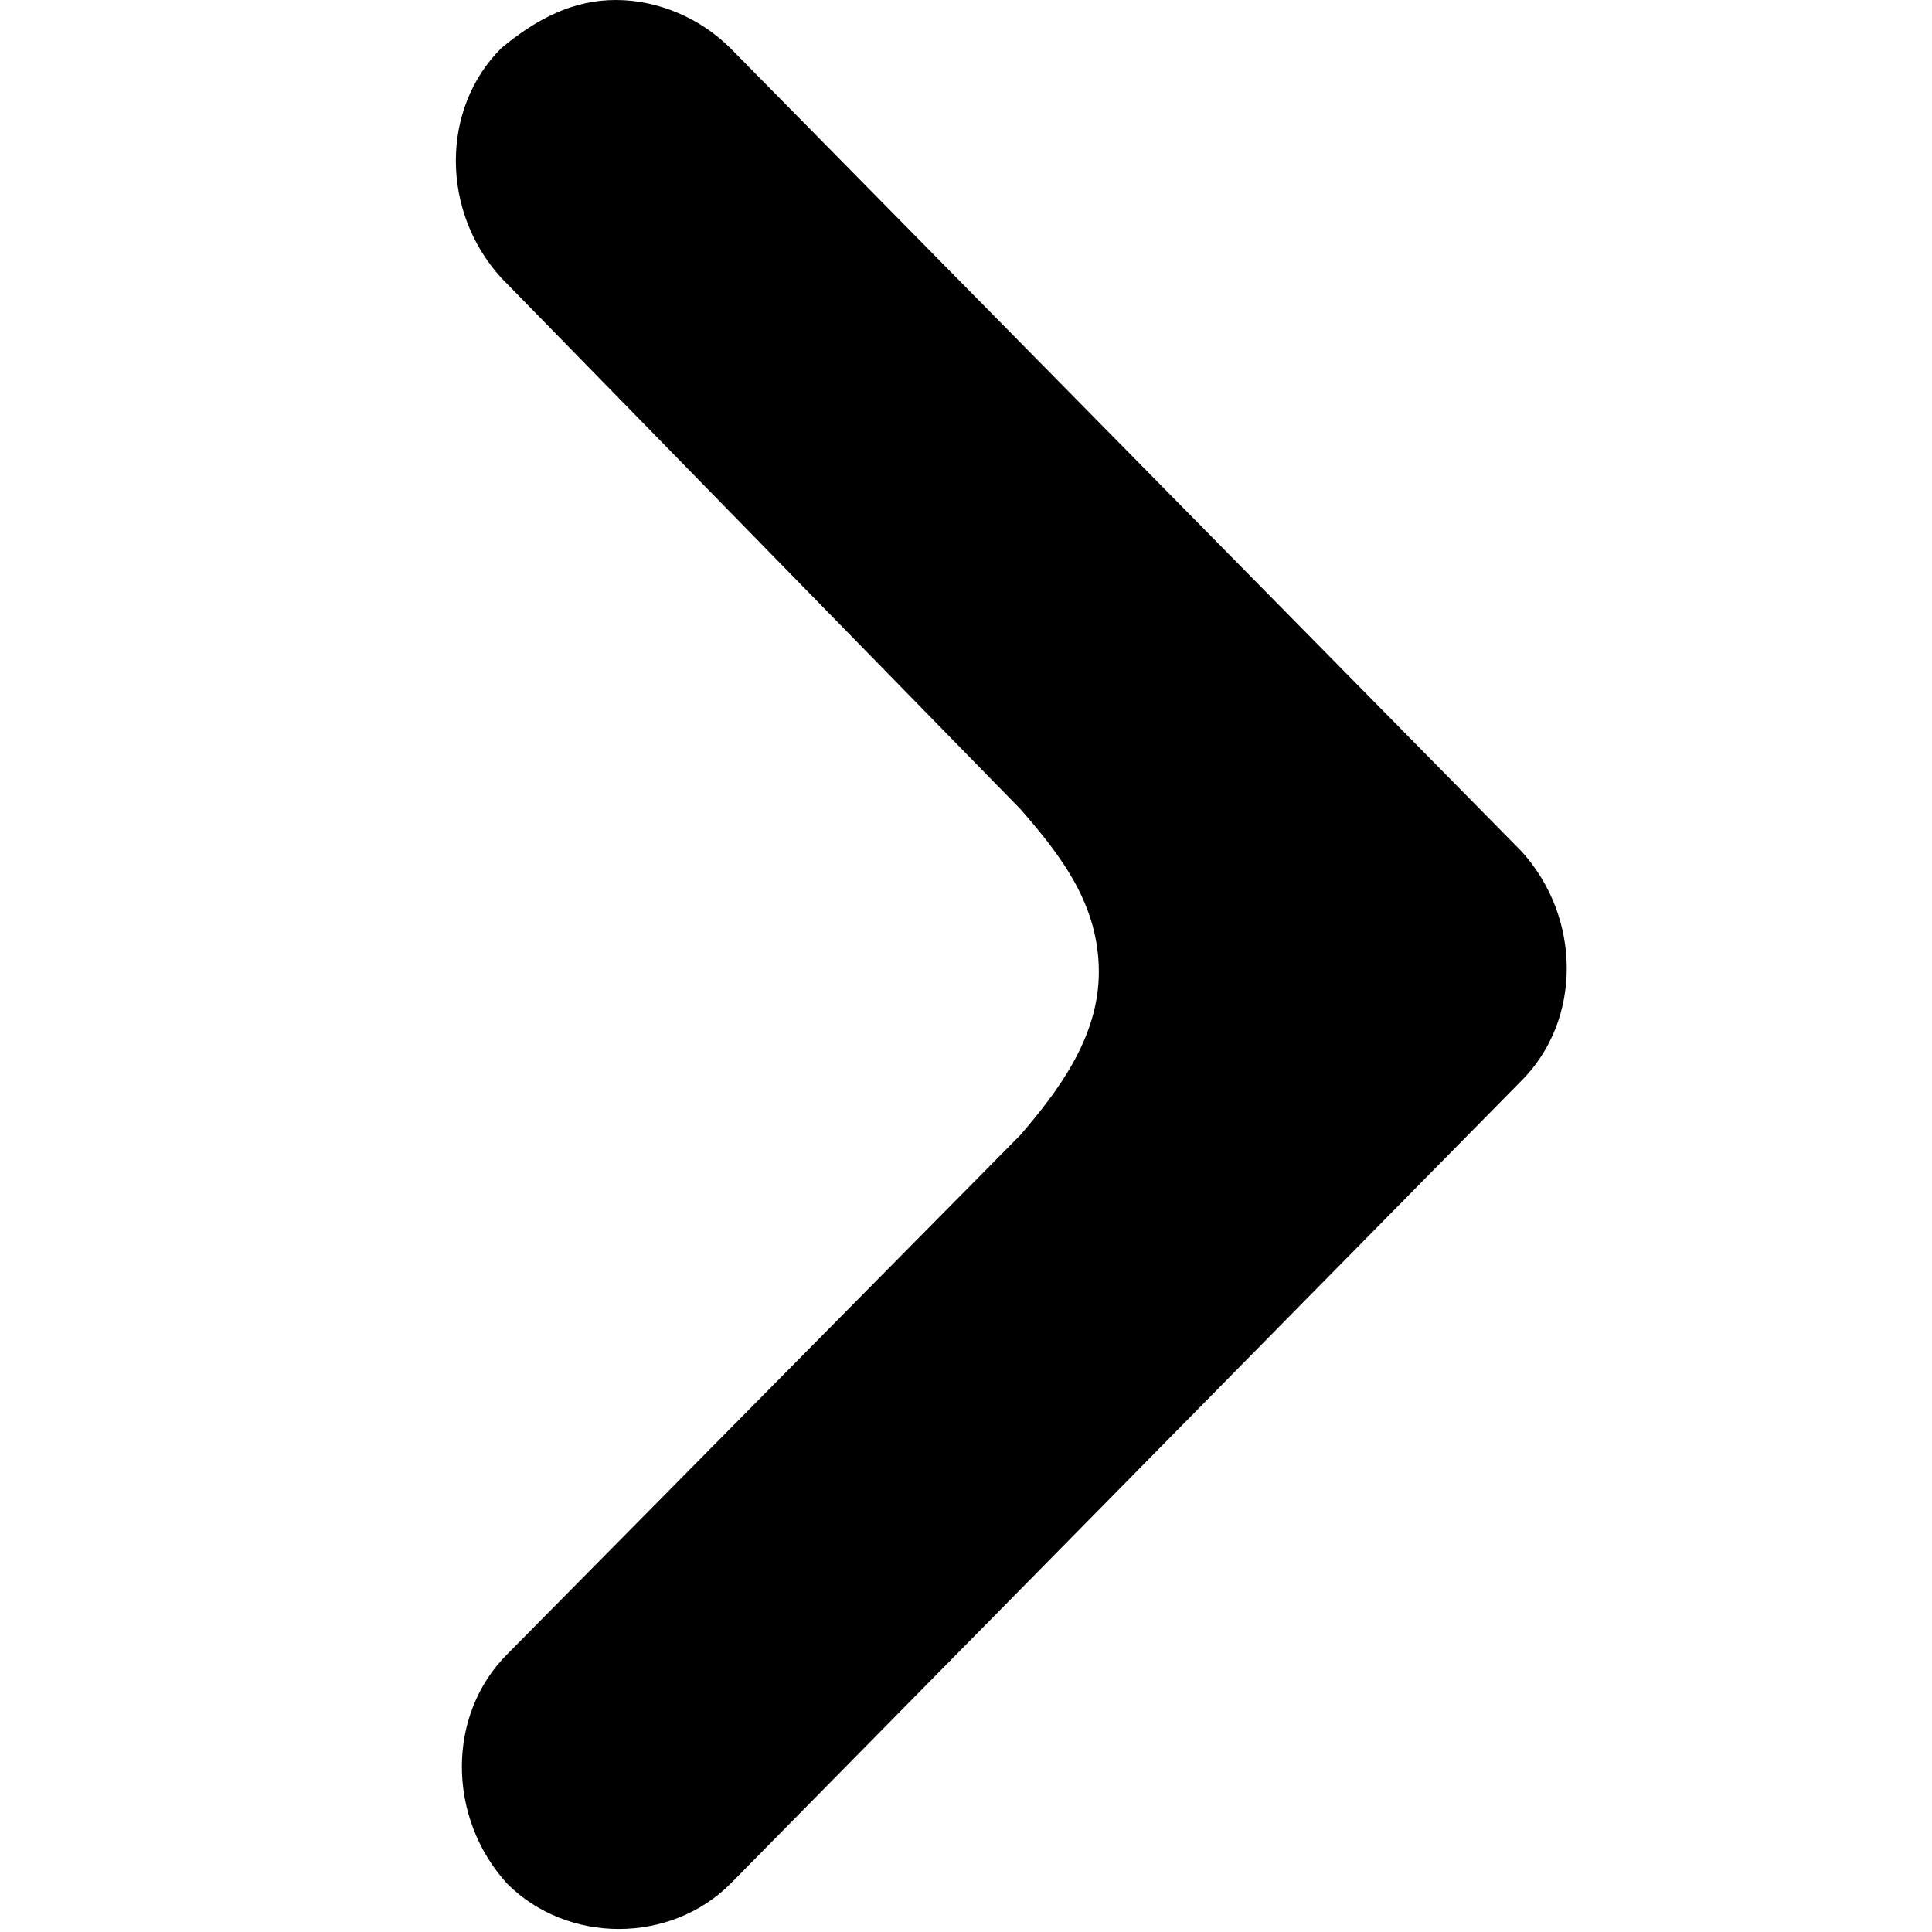 <svg t="1721896803127" class="icon" viewBox="0 0 1024 1024" version="1.1" xmlns="http://www.w3.org/2000/svg" p-id="2314" width="16" height="16"><path d="M268.8 876.8c-32 32-32 86.4 0 121.6 32 32 86.4 32 118.4 0l419.2-425.6c32-32 32-86.4 0-121.6L387.2 25.6c-16-16-38.4-25.6-60.8-25.6S284.8 9.6 265.6 25.6c-32 32-32 86.4 0 121.6l275.2 281.6c22.4 25.6 41.6 51.2 41.6 86.4s-22.4 64-41.6 86.4l-272 275.2z" fill="#000000" p-id="2315"></path></svg>